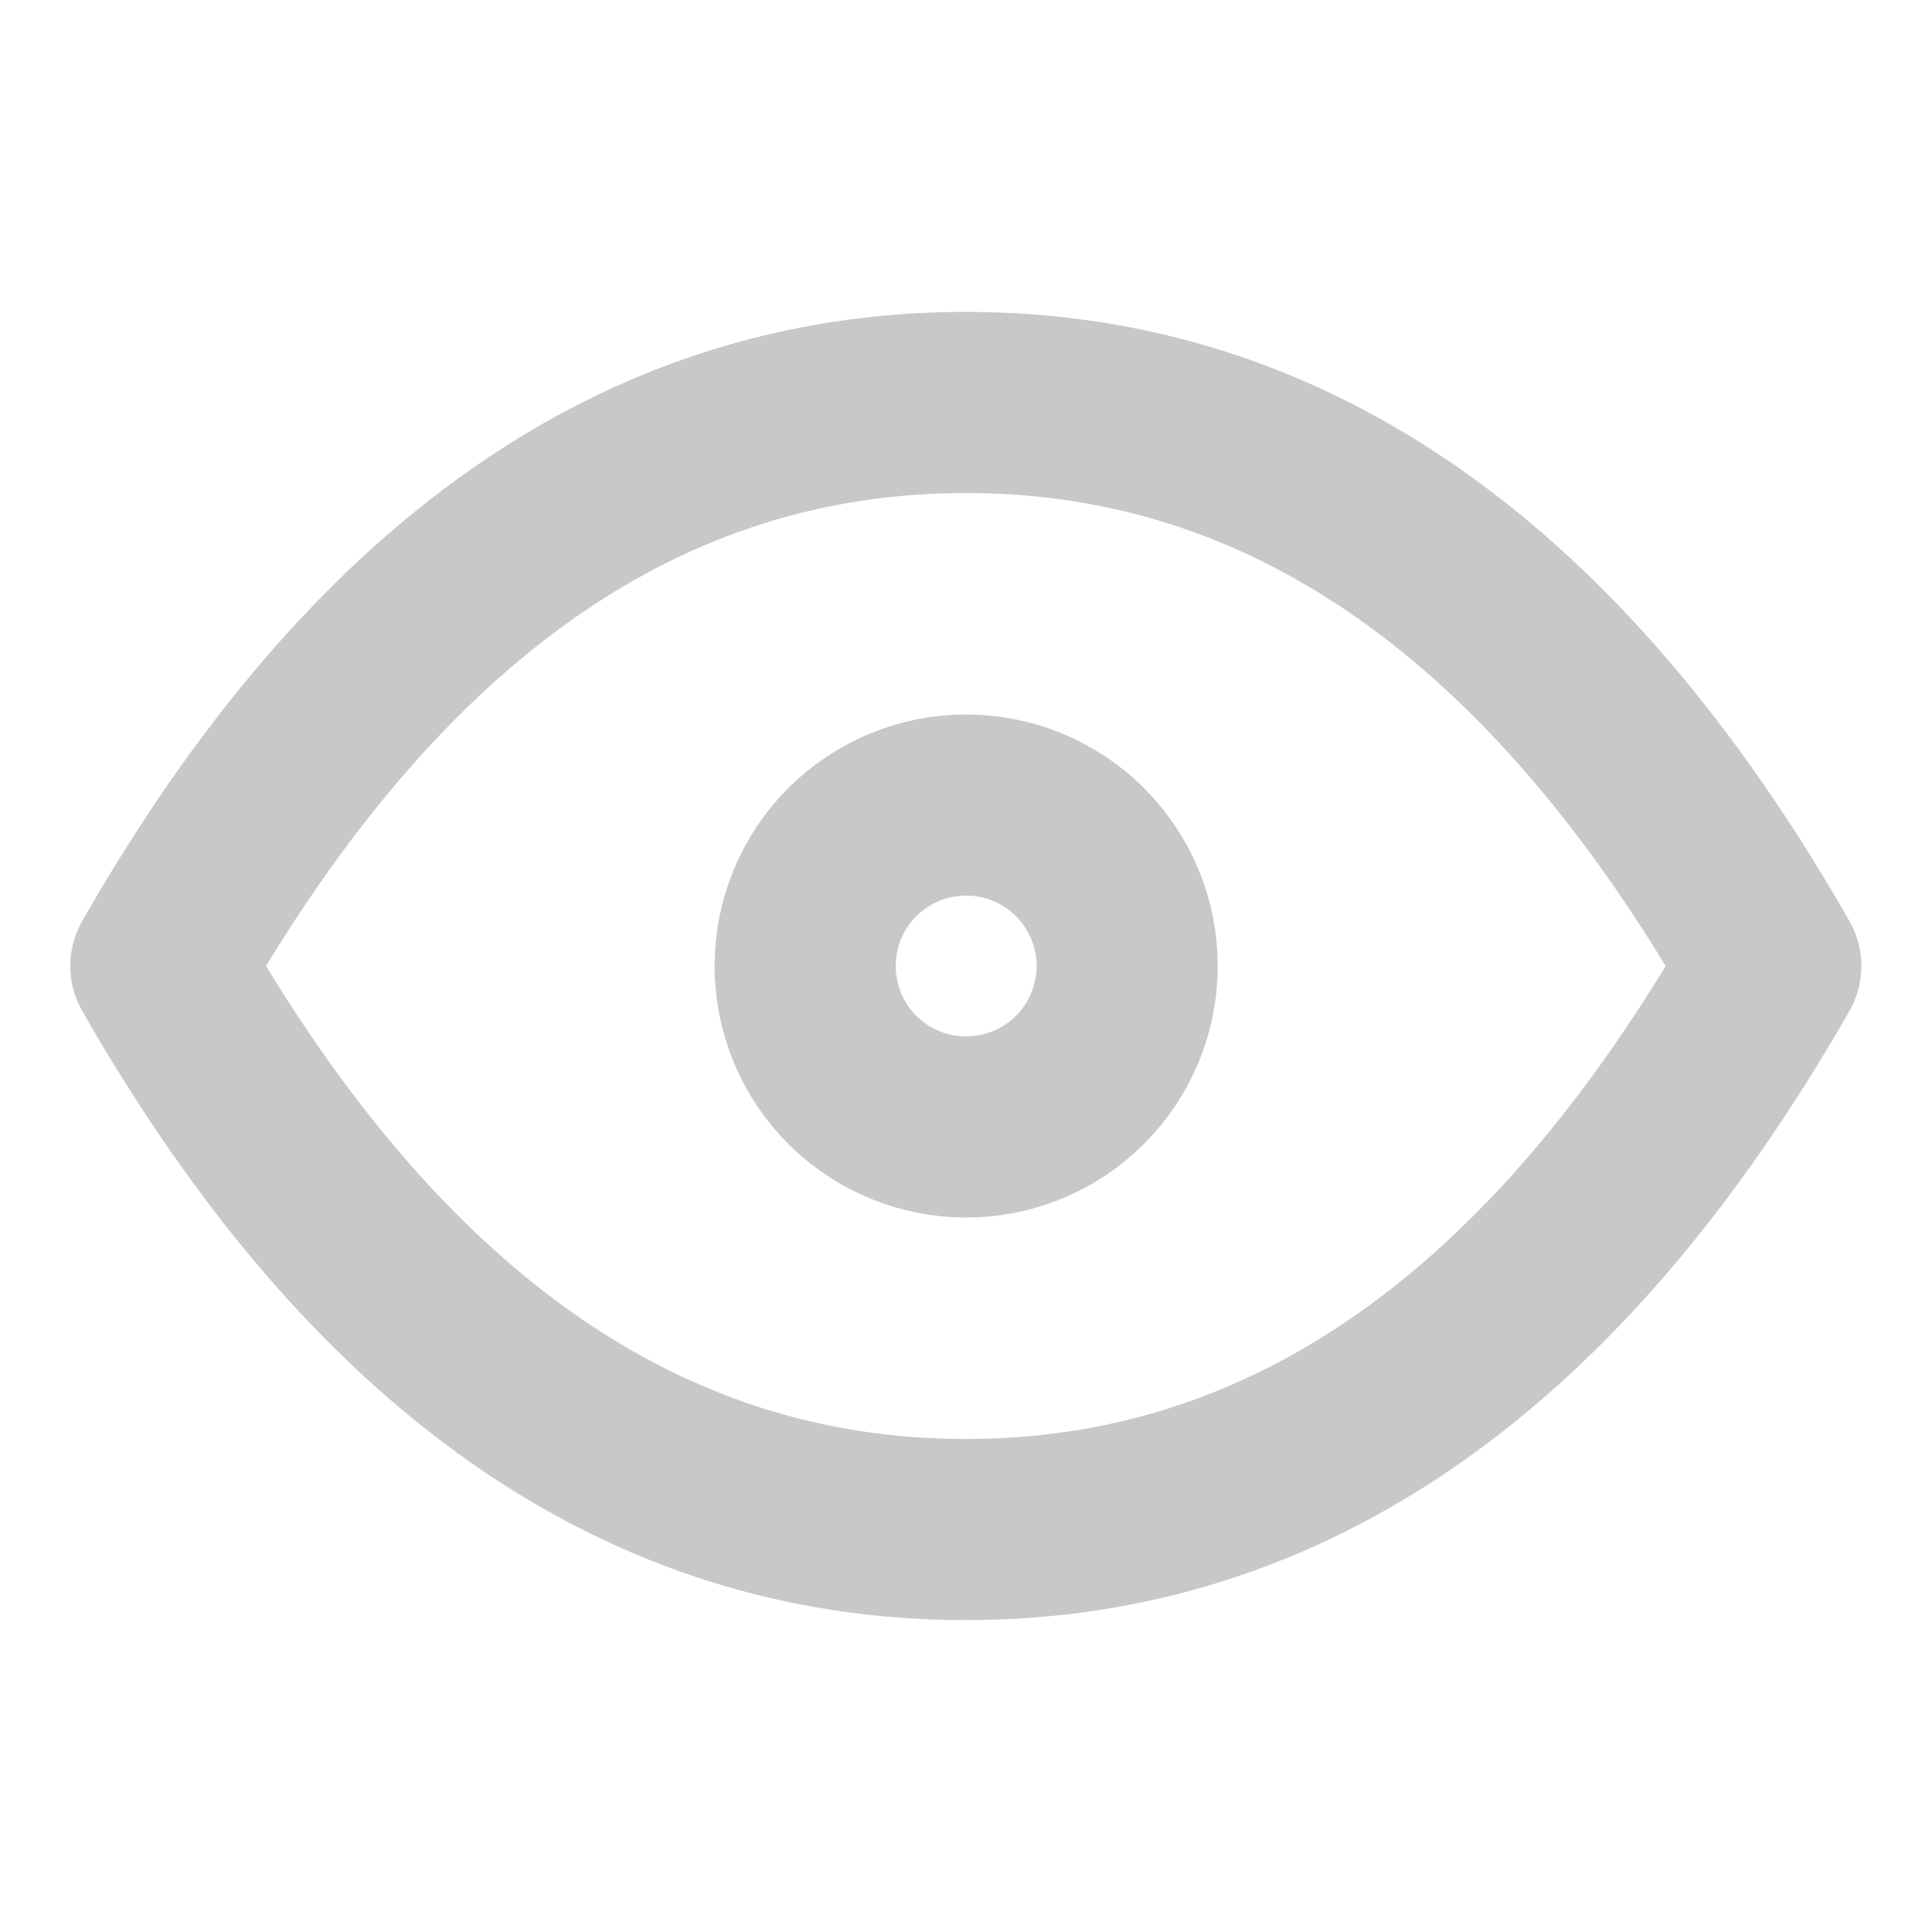 <svg width="16" height="16" viewBox="0 0 16 16" fill="none" xmlns="http://www.w3.org/2000/svg">
<g id="Frame">
<path id="Vector" d="M8.001 9.333C8.355 9.333 8.694 9.193 8.944 8.943C9.194 8.693 9.335 8.353 9.335 8C9.335 7.646 9.194 7.307 8.944 7.057C8.694 6.807 8.355 6.667 8.001 6.667C7.648 6.667 7.309 6.807 7.058 7.057C6.808 7.307 6.668 7.646 6.668 8C6.668 8.353 6.808 8.693 7.058 8.943C7.309 9.193 7.648 9.333 8.001 9.333Z" stroke="#C8C8C8" stroke-width="1.5" stroke-linecap="round" stroke-linejoin="round"/>
<path id="Vector_2" d="M14.665 8C12.887 11.111 10.665 12.667 7.999 12.667C5.332 12.667 3.11 11.111 1.332 8C3.11 4.889 5.332 3.333 7.999 3.333C10.665 3.333 12.887 4.889 14.665 8Z" stroke="#C8C8C8" stroke-width="1.5" stroke-linecap="round" stroke-linejoin="round"/>
</g>
</svg>

